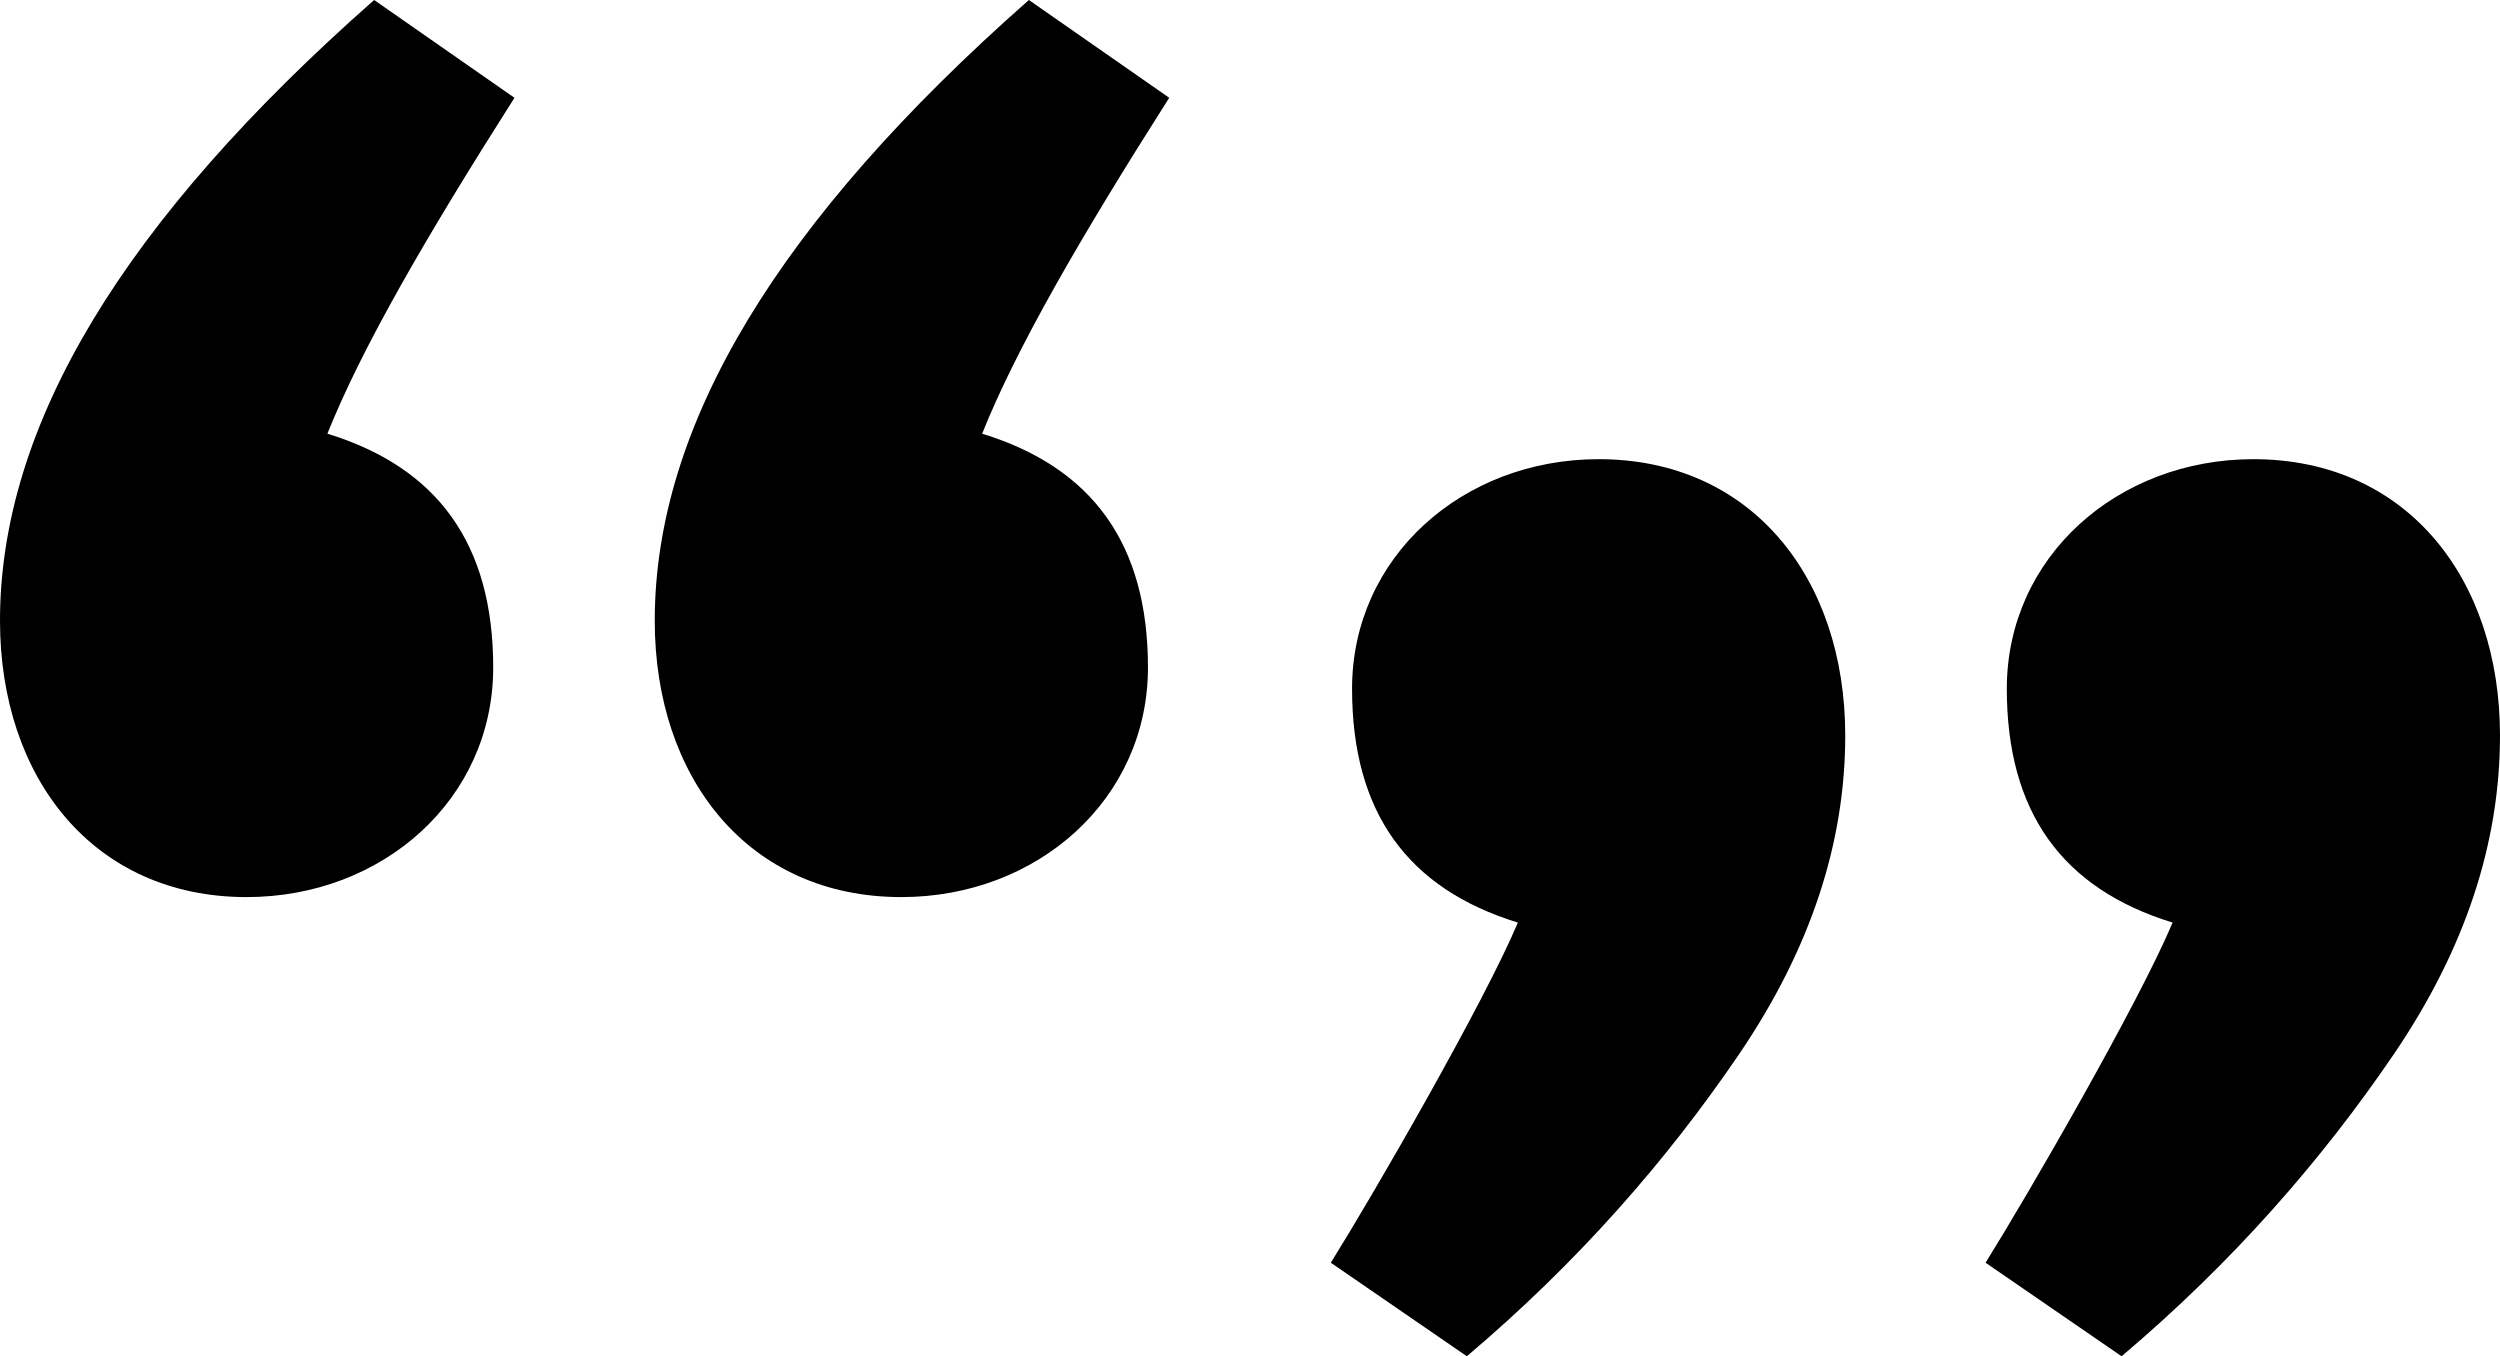 <?xml version="1.0" encoding="UTF-8" standalone="no"?>
<!-- Created with Inkscape (http://www.inkscape.org/) -->

<svg
   xmlns:dc="http://purl.org/dc/elements/1.1/"
   xmlns:cc="http://creativecommons.org/ns#"
   xmlns:rdf="http://www.w3.org/1999/02/22-rdf-syntax-ns#"
   xmlns:svg="http://www.w3.org/2000/svg"
   xmlns="http://www.w3.org/2000/svg"
   xmlns:sodipodi="http://sodipodi.sourceforge.net/DTD/sodipodi-0.dtd"
   xmlns:inkscape="http://www.inkscape.org/namespaces/inkscape"
   width="103.719mm"
   height="56.268mm"
   viewBox="0 0 103.719 56.268"
   version="1.1"
   id="svg62"
   inkscape:version="0.92+devel unknown"
   sodipodi:docname="quote.svg">
  <defs
     id="defs56" />
  <sodipodi:namedview
     id="base"
     pagecolor="#ffffff"
     bordercolor="#666666"
     borderopacity="1.0"
     inkscape:pageopacity="0.0"
     inkscape:pageshadow="2"
     inkscape:zoom="0.35"
     inkscape:cx="-552.19726"
     inkscape:cy="-65.92989"
     inkscape:document-units="mm"
     inkscape:current-layer="layer1"
     inkscape:document-rotation="0"
     showgrid="false"
     inkscape:window-width="1366"
     inkscape:window-height="731"
     inkscape:window-x="0"
     inkscape:window-y="0"
     inkscape:window-maximized="1" />
  <g
     inkscape:label="Layer 1"
     inkscape:groupmode="layer"
     id="layer1"
     transform="translate(-20.236,-57.685)">
    <g
       style="font-style:normal;font-variant:normal;font-weight:normal;font-stretch:normal;font-size:324.242px;font-family:Cantarell;-inkscape-font-specification:'Cantarell, Normal';font-variant-ligatures:normal;font-variant-caps:normal;font-variant-numeric:normal;font-feature-settings:normal;text-align:start;writing-mode:lr-tb;text-anchor:start;fill:#000000;fill-opacity:1;stroke:none;stroke-width:8.106"
       id="text66" />
    <g
       aria-label="“"
       style="font-style:normal;font-variant:normal;font-weight:normal;font-stretch:normal;font-size:176.389px;font-family:Cantarell;-inkscape-font-specification:'Cantarell, Normal';font-variant-ligatures:normal;font-variant-caps:normal;font-variant-numeric:normal;font-feature-settings:normal;text-align:start;writing-mode:lr-tb;text-anchor:start;fill:#000000;fill-opacity:1;stroke:none;stroke-width:4.922"
       id="text70">
      <path
         d="m 30.467,94.903 c 5.644,0 10.231,-4.057 10.231,-9.525 0,-5.115 -2.293,-8.29 -6.879,-9.701 1.411,-3.528 4.057,-8.114 7.761,-13.935 L 35.758,57.685 C 25.351,66.857 20.236,75.324 20.236,83.438 c 0,6.526 3.881,11.465 10.231,11.465 z m 27.164,0 c 5.644,0 10.231,-4.057 10.231,-9.525 0,-5.115 -2.293,-8.29 -6.879,-9.701 1.411,-3.528 4.057,-8.114 7.761,-13.935 L 62.922,57.685 C 52.515,66.857 47.4,75.324 47.4,83.438 c 0,6.526 3.881,11.465 10.231,11.465 z"
         style="font-style:normal;font-variant:normal;font-weight:normal;font-stretch:normal;font-size:176.389px;font-family:Cantarell;-inkscape-font-specification:'Cantarell, Normal';font-variant-ligatures:normal;font-variant-caps:normal;font-variant-numeric:normal;font-feature-settings:normal;text-align:start;writing-mode:lr-tb;text-anchor:start;stroke-width:4.922"
         id="path16" />
    </g>
    <g
       aria-label="”"
       style="font-style:normal;font-variant:normal;font-weight:normal;font-stretch:normal;font-size:176.389px;font-family:Cantarell;-inkscape-font-specification:'Cantarell, Normal';font-variant-ligatures:normal;font-variant-caps:normal;font-variant-numeric:normal;font-feature-settings:normal;text-align:start;writing-mode:lr-tb;text-anchor:start;fill:#000000;fill-opacity:1;stroke:none;stroke-width:0.265"
       id="text76">
      <path
         d="m 86.561,76.735 c -5.644,0 -10.231,4.057 -10.231,9.525 0,5.115 2.293,8.29 6.879,9.701 -1.411,3.351 -5.997,11.289 -7.761,14.111 l 5.644,3.881 c 4.586,-3.881 8.29,-8.114 11.289,-12.524 2.999,-4.41 4.41,-8.819 4.41,-13.229 0,-6.526 -3.881,-11.465 -10.231,-11.465 z m 27.164,0 c -5.644,0 -10.231,4.057 -10.231,9.525 0,5.115 2.293,8.29 6.879,9.701 -1.411,3.351 -5.997,11.289 -7.761,14.111 l 5.644,3.881 c 4.586,-3.881 8.29,-8.114 11.289,-12.524 2.999,-4.41 4.41,-8.819 4.41,-13.229 0,-6.526 -3.881,-11.465 -10.231,-11.465 z"
         style="font-style:normal;font-variant:normal;font-weight:normal;font-stretch:normal;font-size:176.389px;line-height:normal;font-family:Cantarell;-inkscape-font-specification:'Cantarell, Normal';font-variant-ligatures:normal;font-variant-position:normal;font-variant-caps:normal;font-variant-numeric:normal;font-variant-alternates:normal;font-variant-east-asian:normal;font-feature-settings:normal;text-indent:0;text-align:start;text-decoration:none;text-decoration-line:none;text-decoration-style:solid;text-decoration-color:#000000;letter-spacing:normal;word-spacing:normal;text-transform:none;writing-mode:lr-tb;direction:ltr;text-orientation:mixed;dominant-baseline:auto;baseline-shift:baseline;text-anchor:start;white-space:normal;shape-padding:0;opacity:1;vector-effect:none;fill:#000000;fill-opacity:1;stroke-width:0.265;stroke-linecap:butt;stroke-linejoin:miter;stroke-miterlimit:4;stroke-dasharray:none;stroke-dashoffset:0;stroke-opacity:1"
         id="path13" />
    </g>
  </g>
</svg>
